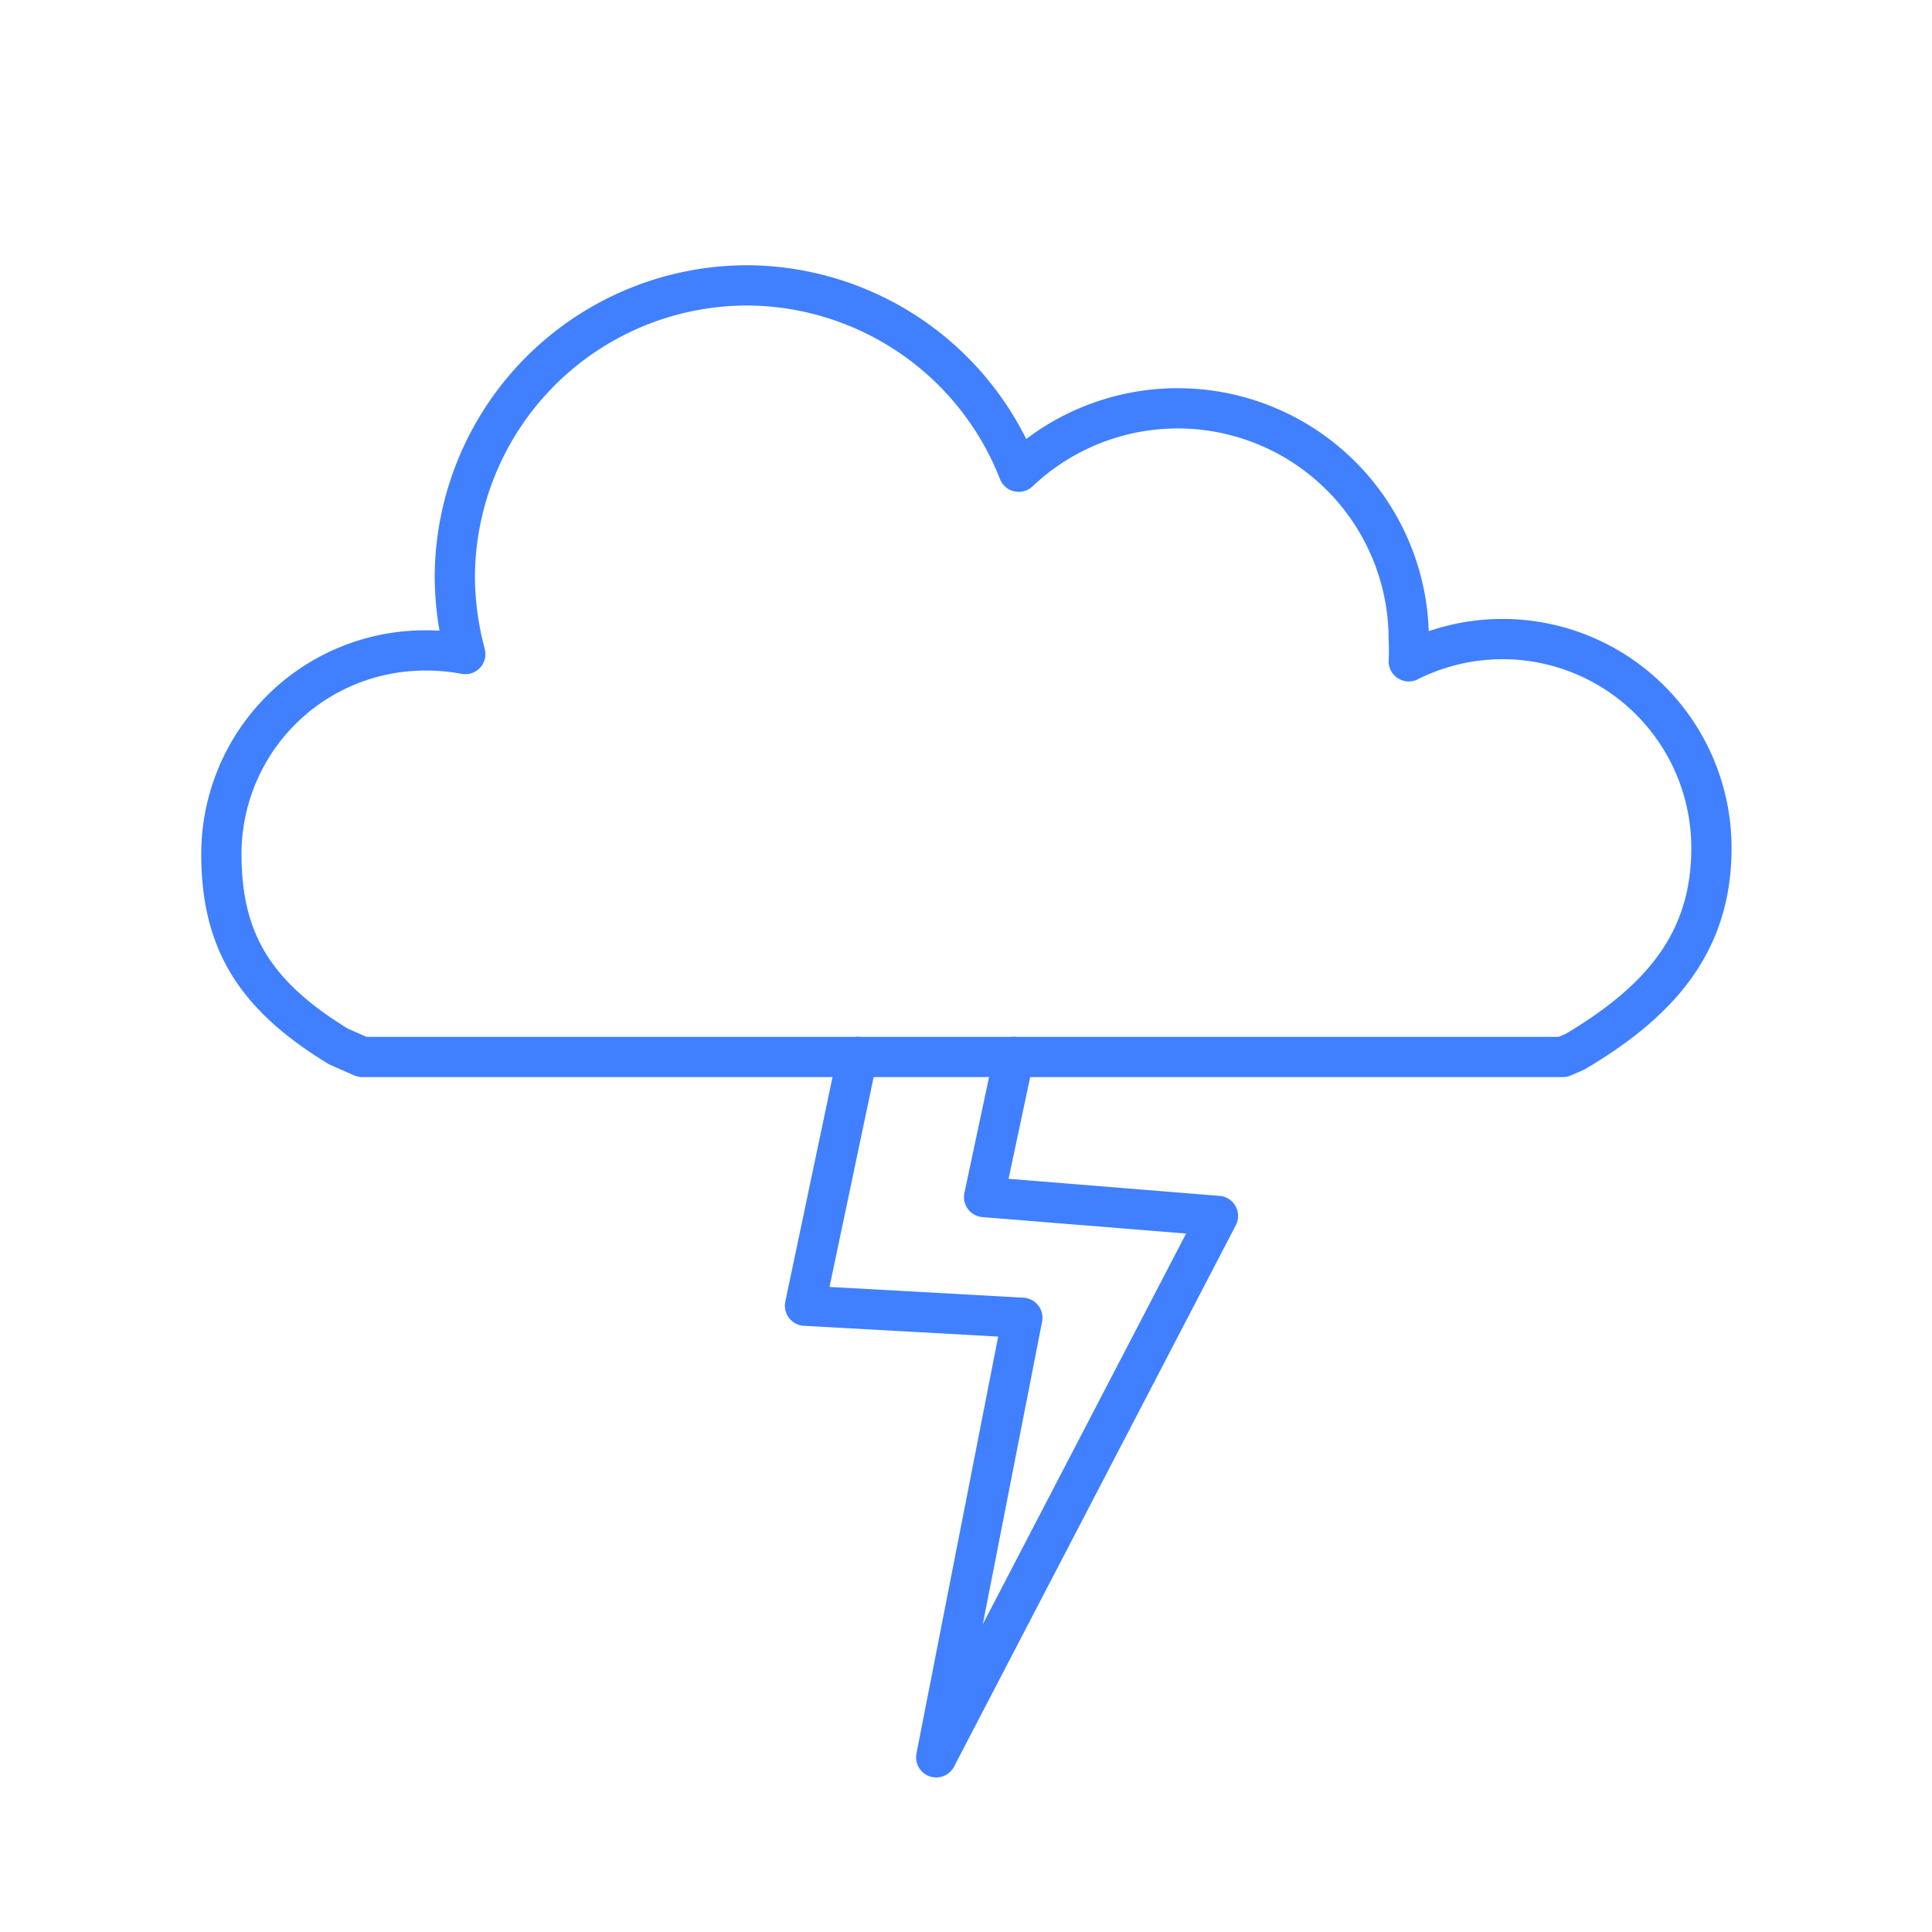 <svg id="Layer_2" data-name="Layer 2" xmlns="http://www.w3.org/2000/svg" viewBox="0 0 48 48"><defs><style>.cls-1{fill:none;stroke:#4080ff;stroke-linecap:round;stroke-linejoin:round;}</style></defs><path class="cls-1" d="M18.53,7.09a7.28,7.28,0,0,1,6.78,4.63A5.74,5.74,0,0,1,35,15.89a4.89,4.89,0,0,1,0,.54,5.19,5.19,0,0,1,7.52,4.64h0c0,2.29-1.21,3.77-3.39,5.06l-.3.13H25.19l-.74,3.48,5.81.47-7,13.45L25.4,32.74,20,32.44l1.3-6.18H9L8.41,26C6.29,24.71,5.5,23.34,5.5,21.21a5.06,5.06,0,0,1,5.06-5.05,5.2,5.2,0,0,1,1,.09,7.55,7.55,0,0,1-.26-1.89,7.27,7.27,0,0,1,7.27-7.27Z"/><line class="cls-1" x1="21.33" y1="26.26" x2="25.19" y2="26.26"/></svg>